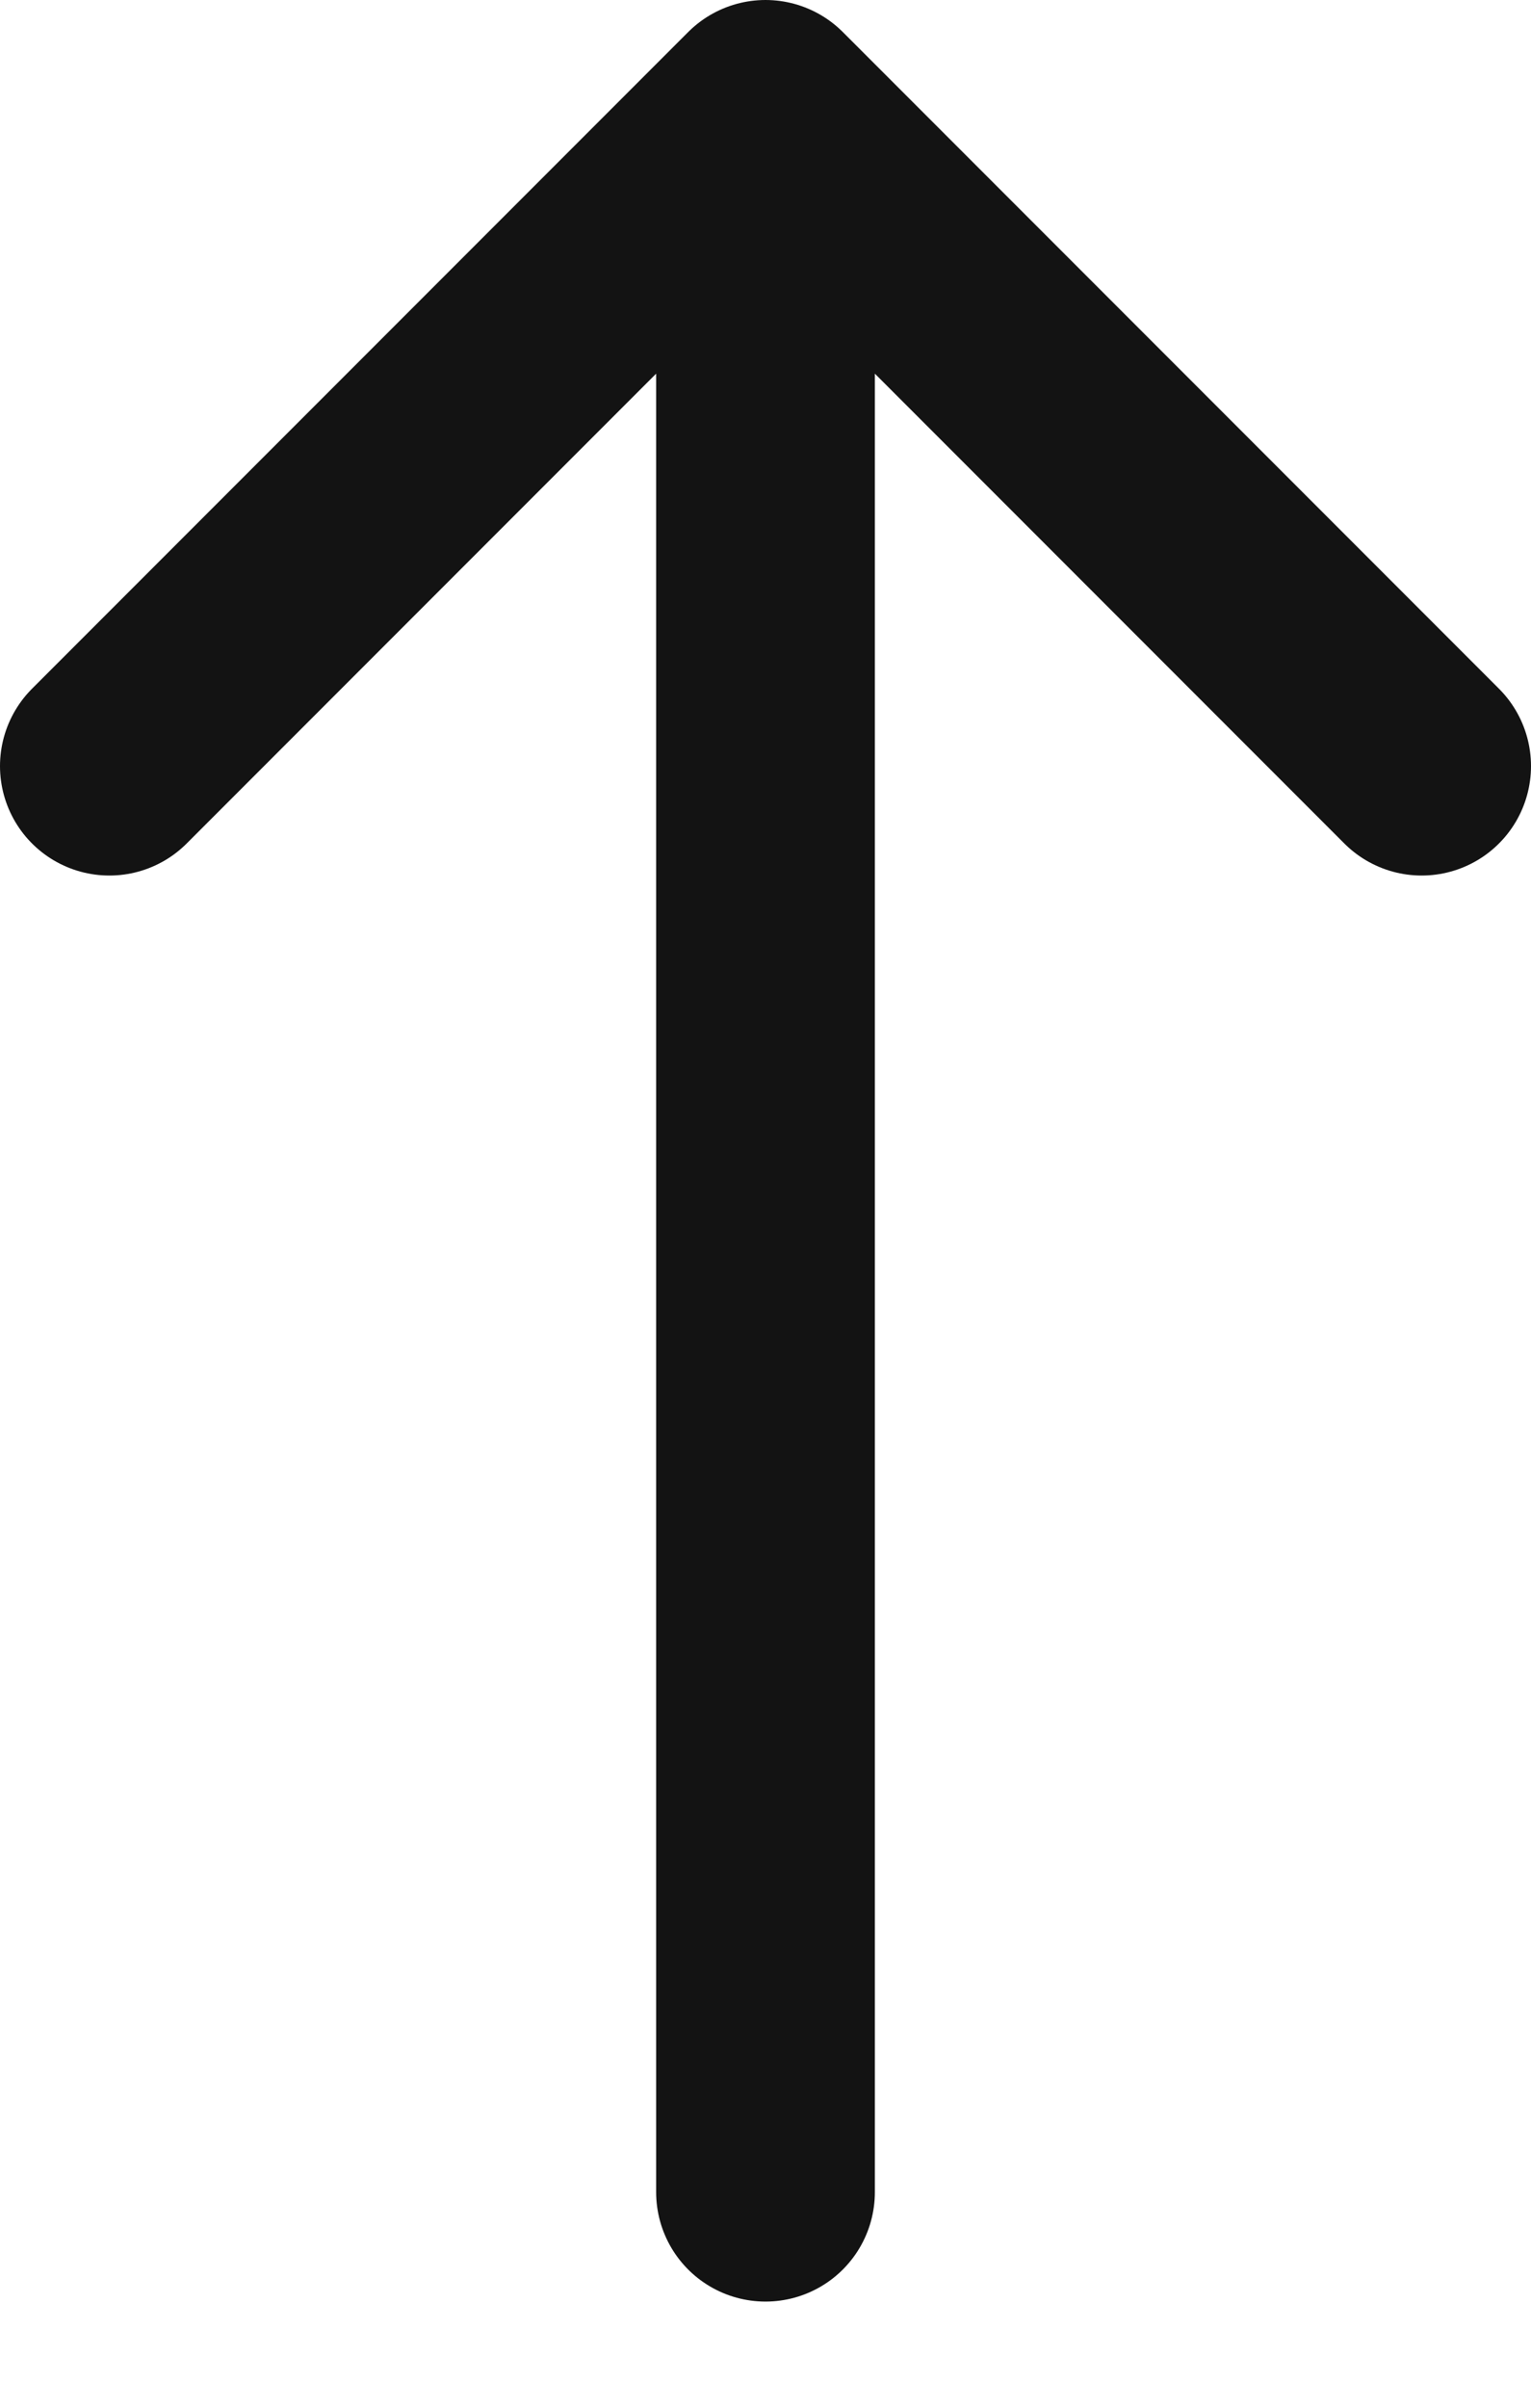 <svg xmlns="http://www.w3.org/2000/svg" width="7" height="11" viewBox="0 0 7 11">
  <g fill="none" fill-rule="evenodd" stroke="#131313" transform="rotate(-90 5.5 5.5)" stroke-linecap="round">
    <path d="M.985 3.5L9.5 3.5M10.5 3.5L7.5.5M10.5 3.5L7.5 6.5"/>
  </g>
</svg>
